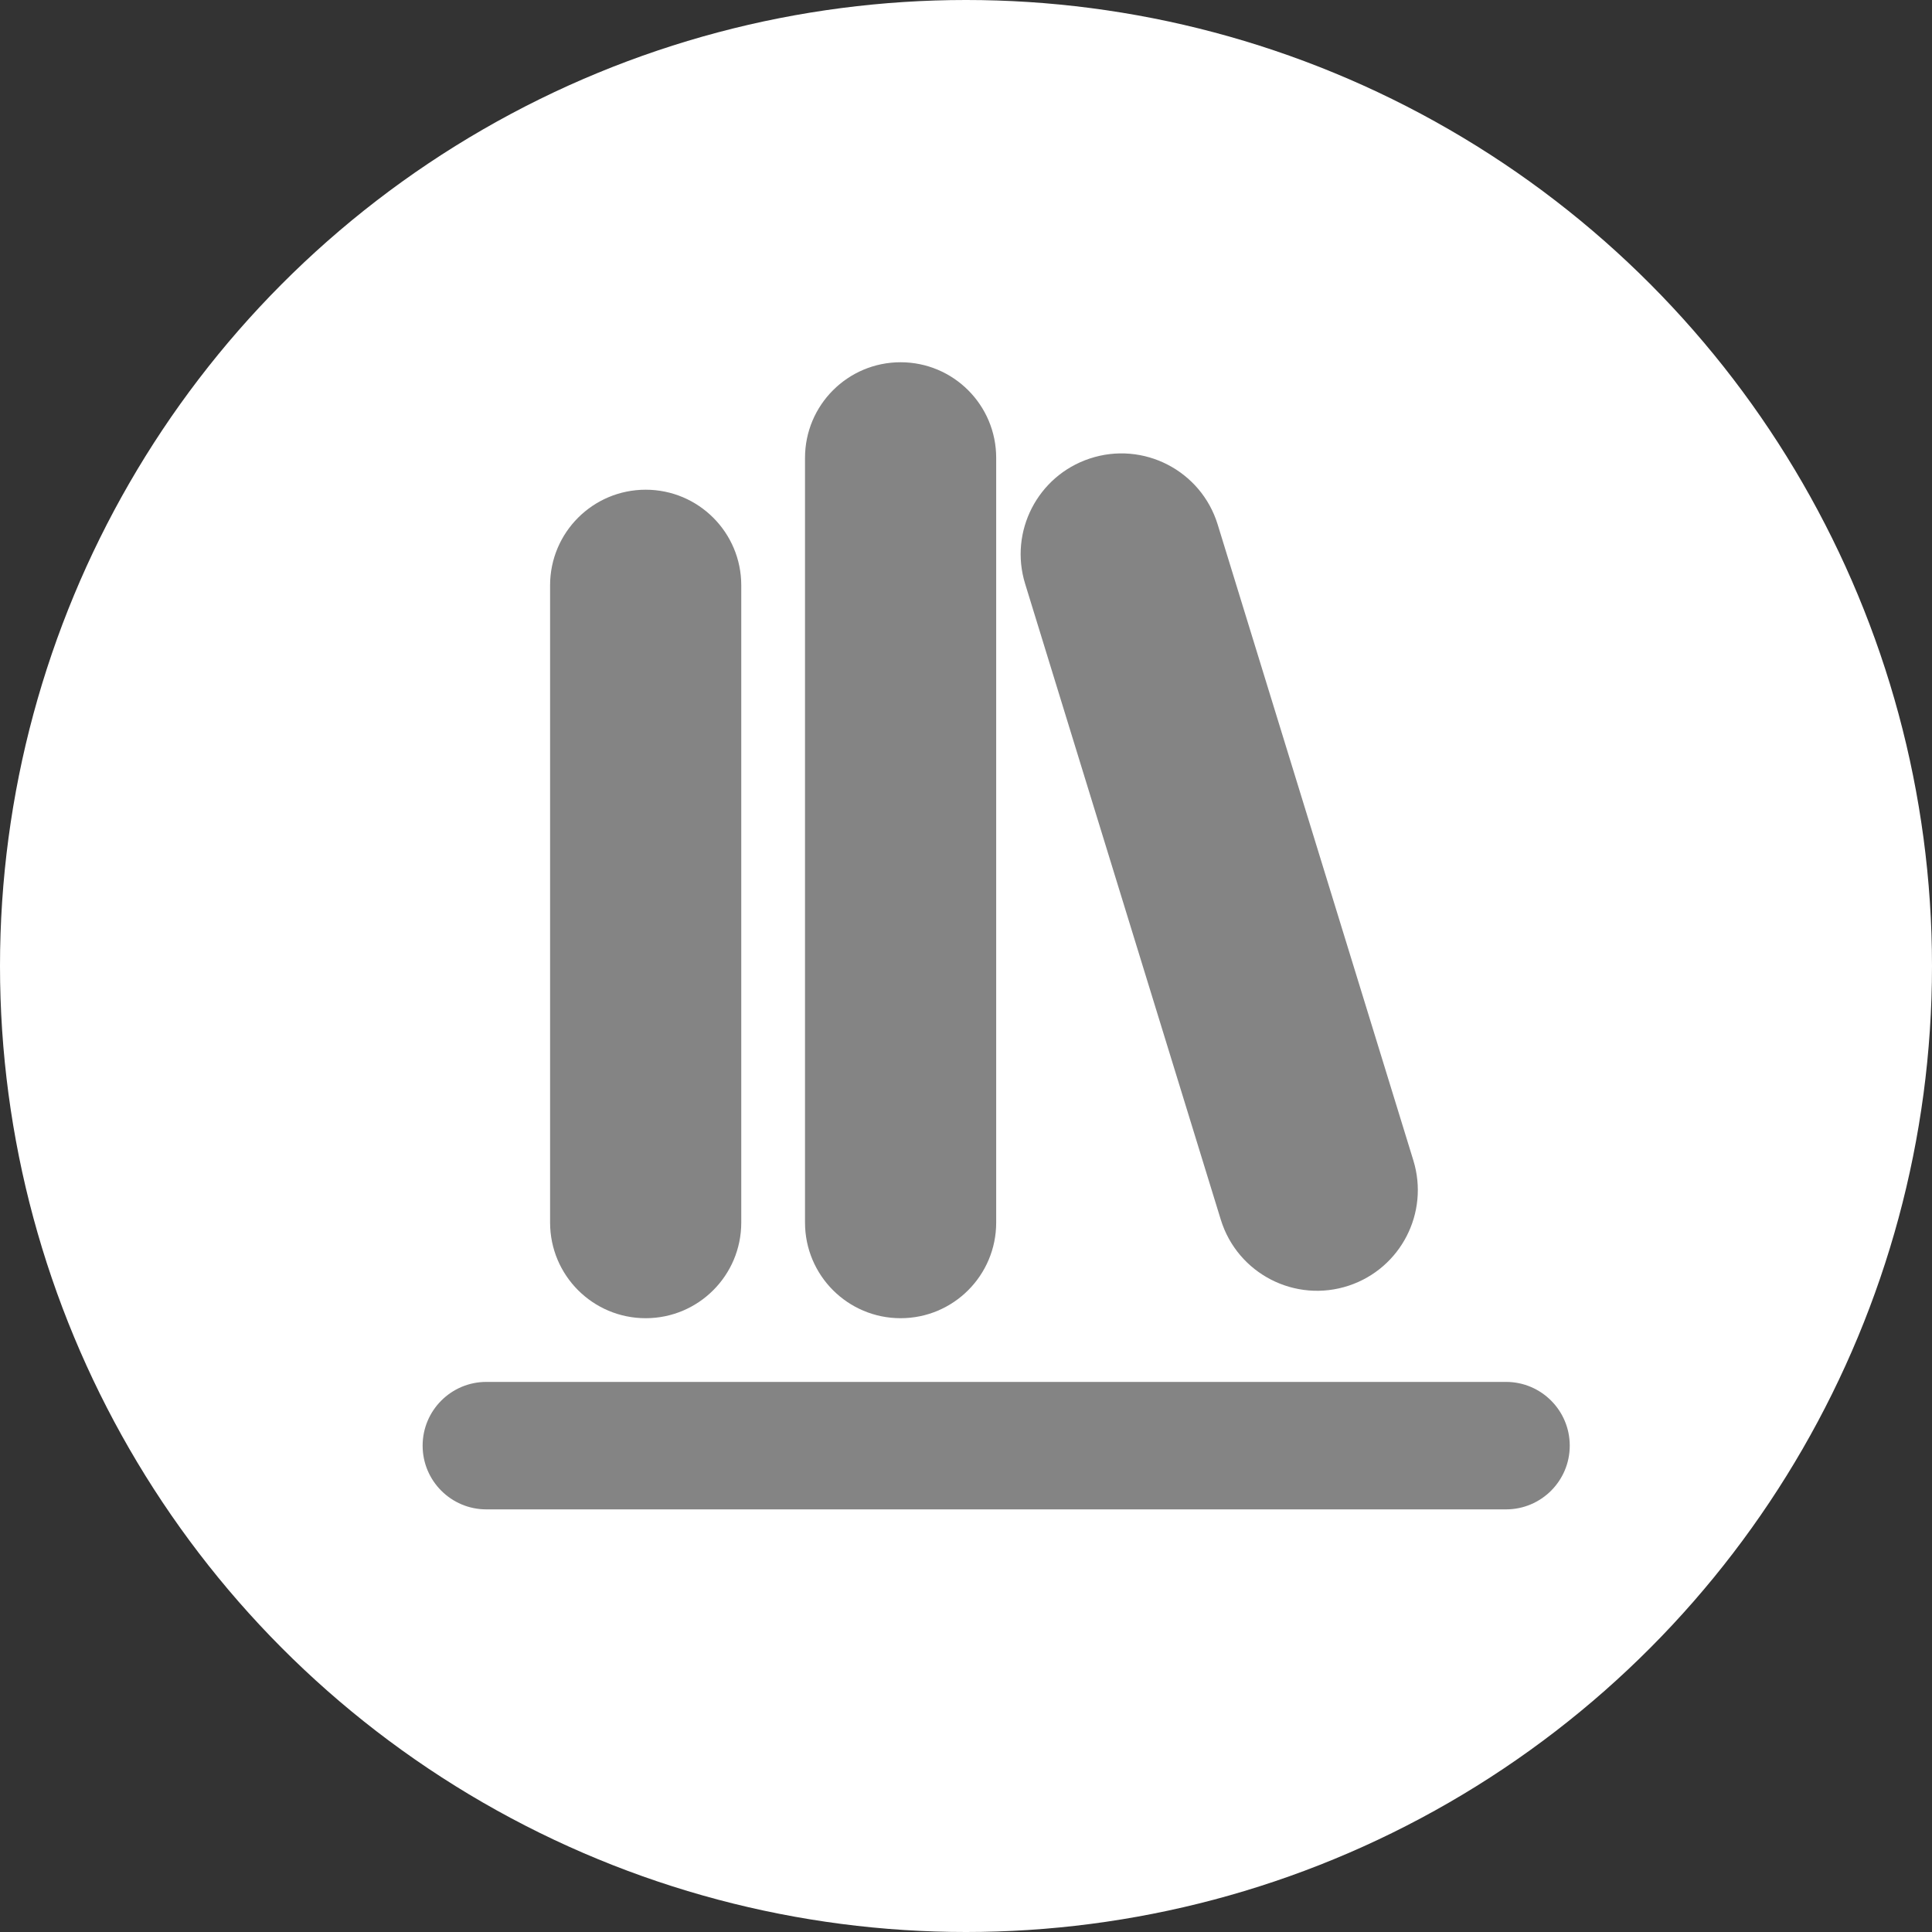 <svg width="40" height="40" viewBox="0 0 40 40" fill="none" xmlns="http://www.w3.org/2000/svg">
<rect x="0" y="0" width="40" height="40" fill="#333333" stroke="none"/>
<g id="bouton_collection">
<g id="Pris">
<circle id="Ellipse 1" cx="20" cy="20" r="20" fill="white"/>
<path id="Vector" d="M18.646 7.5C17.553 7.5 16.667 8.386 16.667 9.479V25.312C16.667 26.406 17.553 27.292 18.646 27.292C19.739 27.292 20.625 26.406 20.625 25.312V9.479C20.625 8.386 19.739 7.5 18.646 7.5ZM22.558 9.495C21.483 9.853 20.891 11.004 21.224 12.086L25.275 25.251C25.619 26.37 26.817 26.987 27.928 26.617C29.003 26.258 29.595 25.108 29.262 24.025L25.211 10.86C24.867 9.741 23.669 9.124 22.558 9.495ZM13.368 10.139C12.275 10.139 11.389 11.025 11.389 12.118V25.312C11.389 26.406 12.275 27.292 13.368 27.292C14.461 27.292 15.347 26.406 15.347 25.312V12.118C15.347 11.025 14.461 10.139 13.368 10.139ZM10.069 28.611C9.341 28.611 8.75 29.202 8.75 29.931C8.75 30.659 9.341 31.25 10.069 31.25H31.181C31.909 31.25 32.5 30.659 32.5 29.931C32.5 29.202 31.909 28.611 31.181 28.611H10.069Z" fill="#848484"/>
</g>
</g>
</svg>
